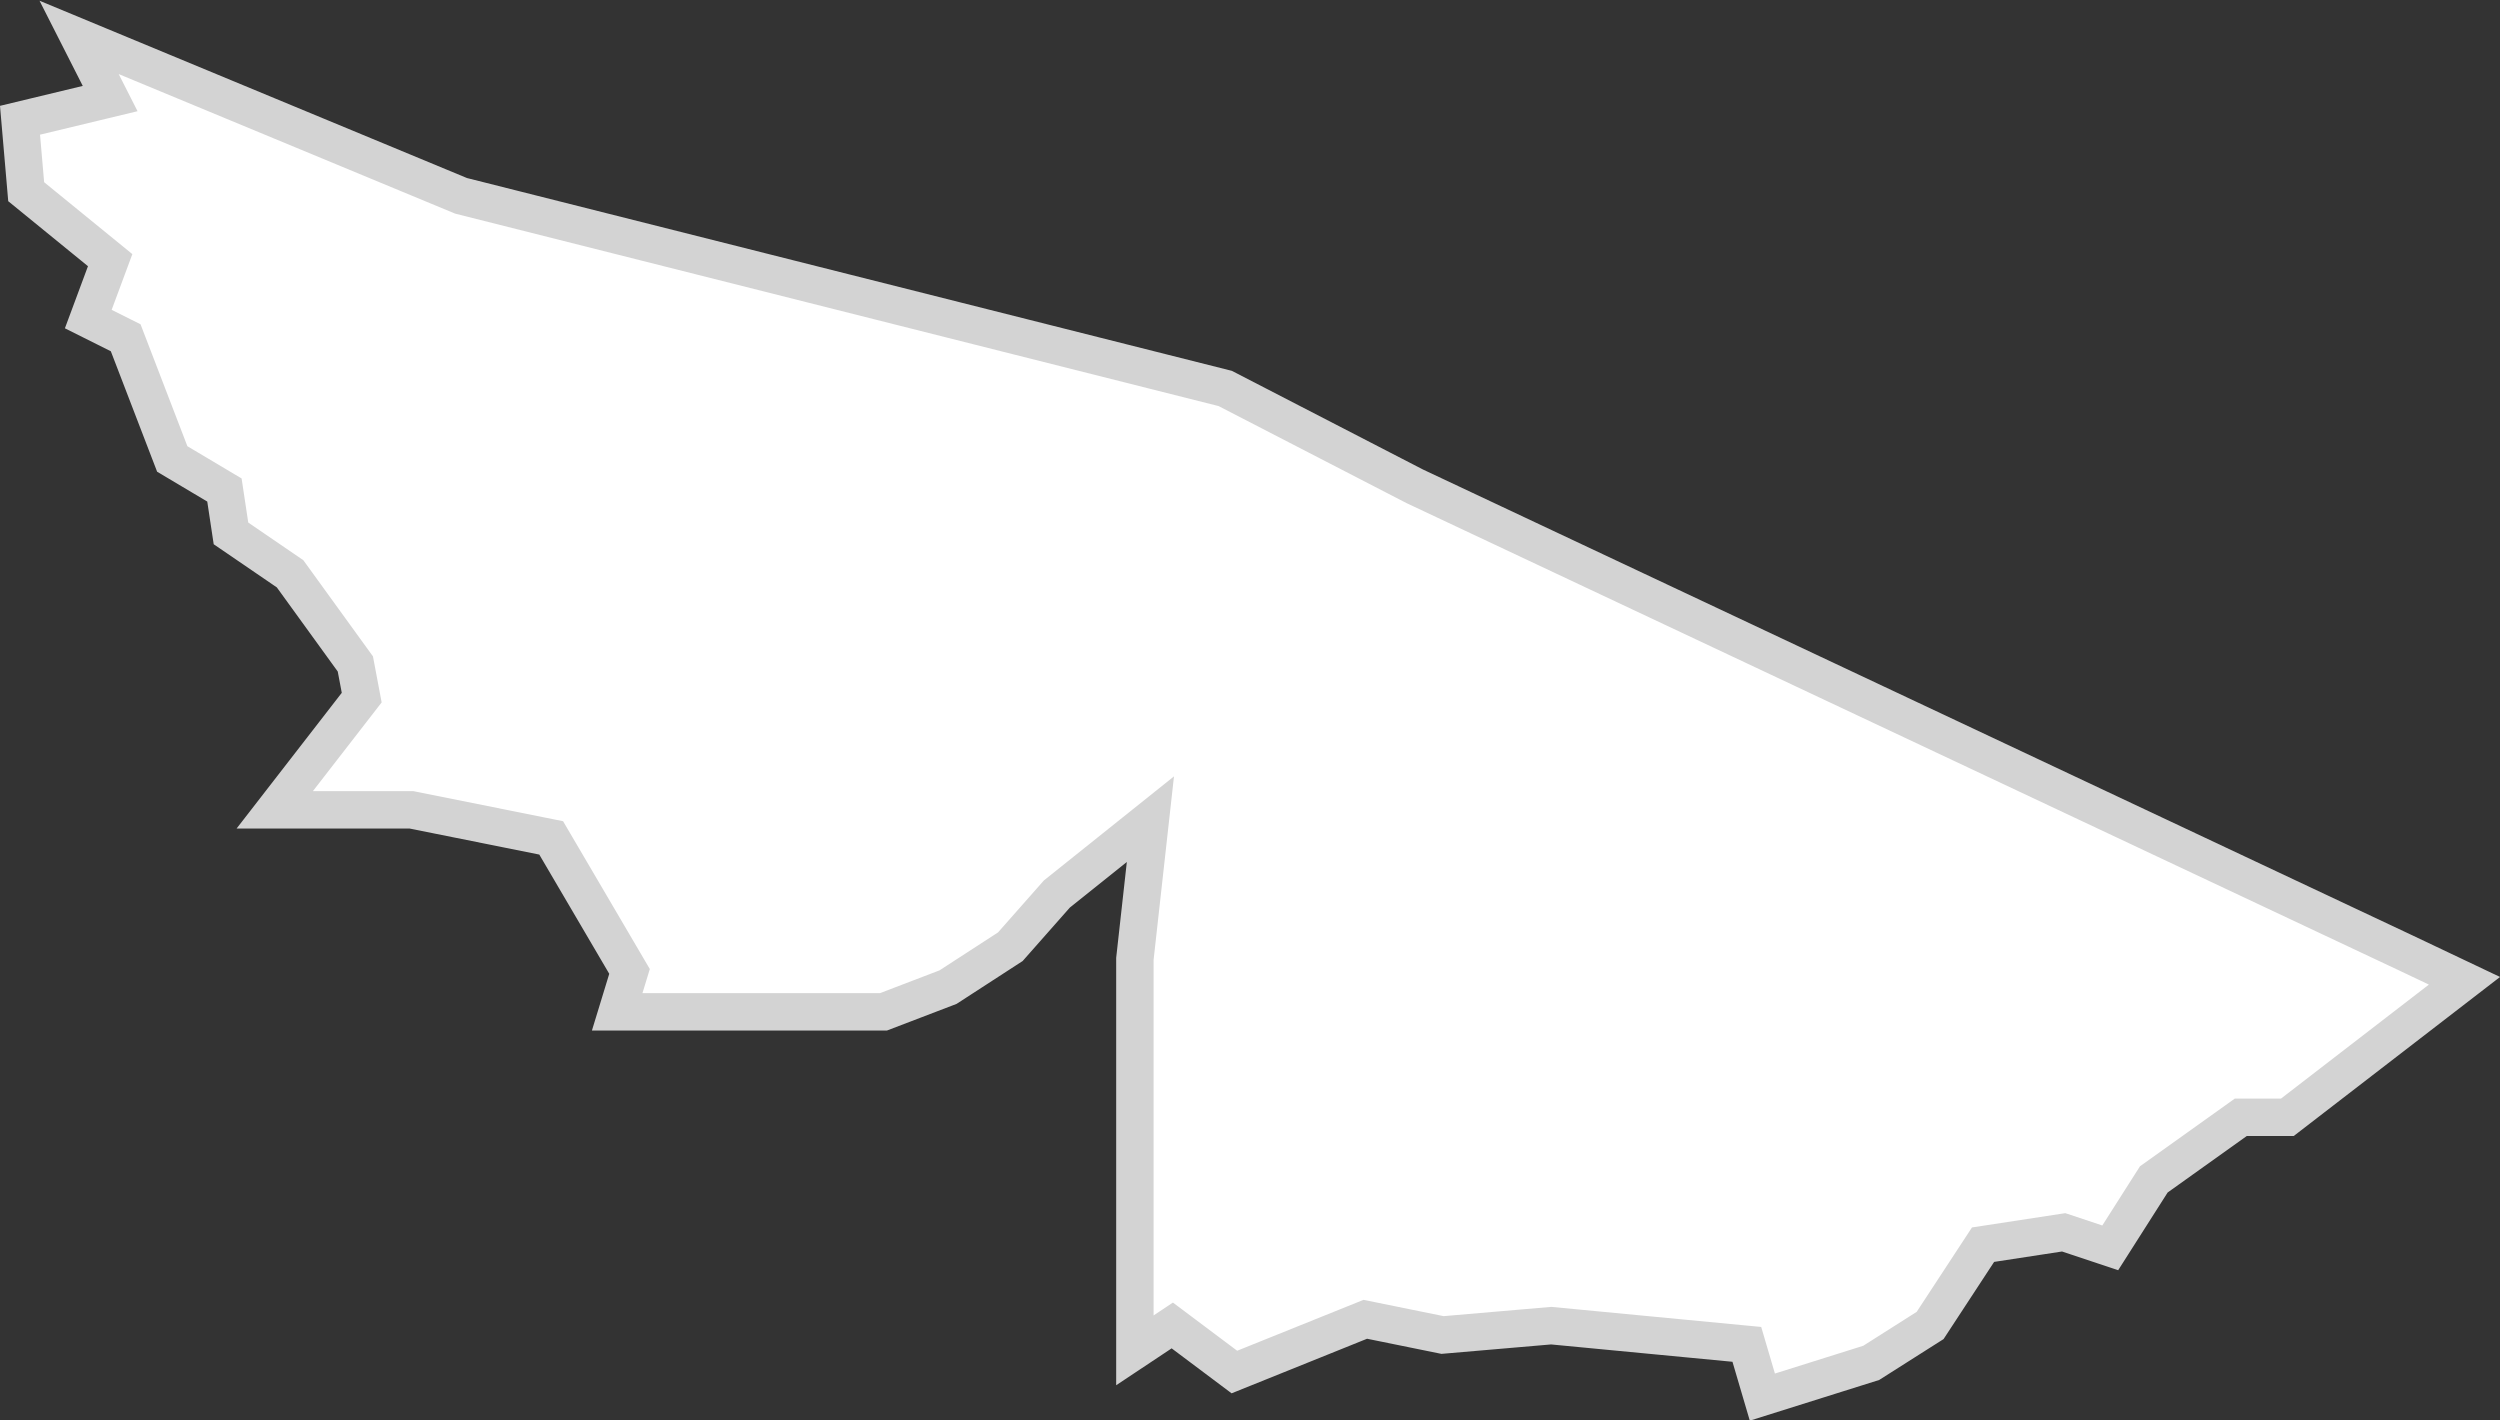 <svg xmlns="http://www.w3.org/2000/svg" viewBox="0 0 133.67 75.95"><rect x="0" y="0" width="133.67" height="75.95" fill="#333333" stroke="none"/><defs><style>.cls-1{fill:#fff;stroke:#d3d3d3;stroke-miterlimit:10;stroke-width:2px;}</style></defs><g id="Camada_2" data-name="Camada 2"><g id="_3D" data-name="3D"><path id="AC" class="cls-1" d="M128.61,50.94l3.16,1.5-9.47,7.3h-2.49l-4.65,3.32-2.33,3.66-2.49-.83-4.31.66-2.83,4.32-3.15,2-5.82,1.83-.83-2.82-10.46-1-5.81.5L73,70.54l-7,2.82-3.32-2.49-2,1.33V51.27l.83-7.47-5,4-2.49,2.82-3.33,2.16L47.24,54.1H33l.66-2.16L29.47,44.8,22,43.3H14.69l4.65-6L19,35.5l-3.49-4.82-3.16-2.16L12,26.2,9.21,24.54,6.72,18.06l-2-1,1.17-3.15L1.4,10.25,1.07,6.43,5.89,5.27,4.23,2l20.42,8.47,40.86,10.3L75.64,26Z"/></g></g></svg>